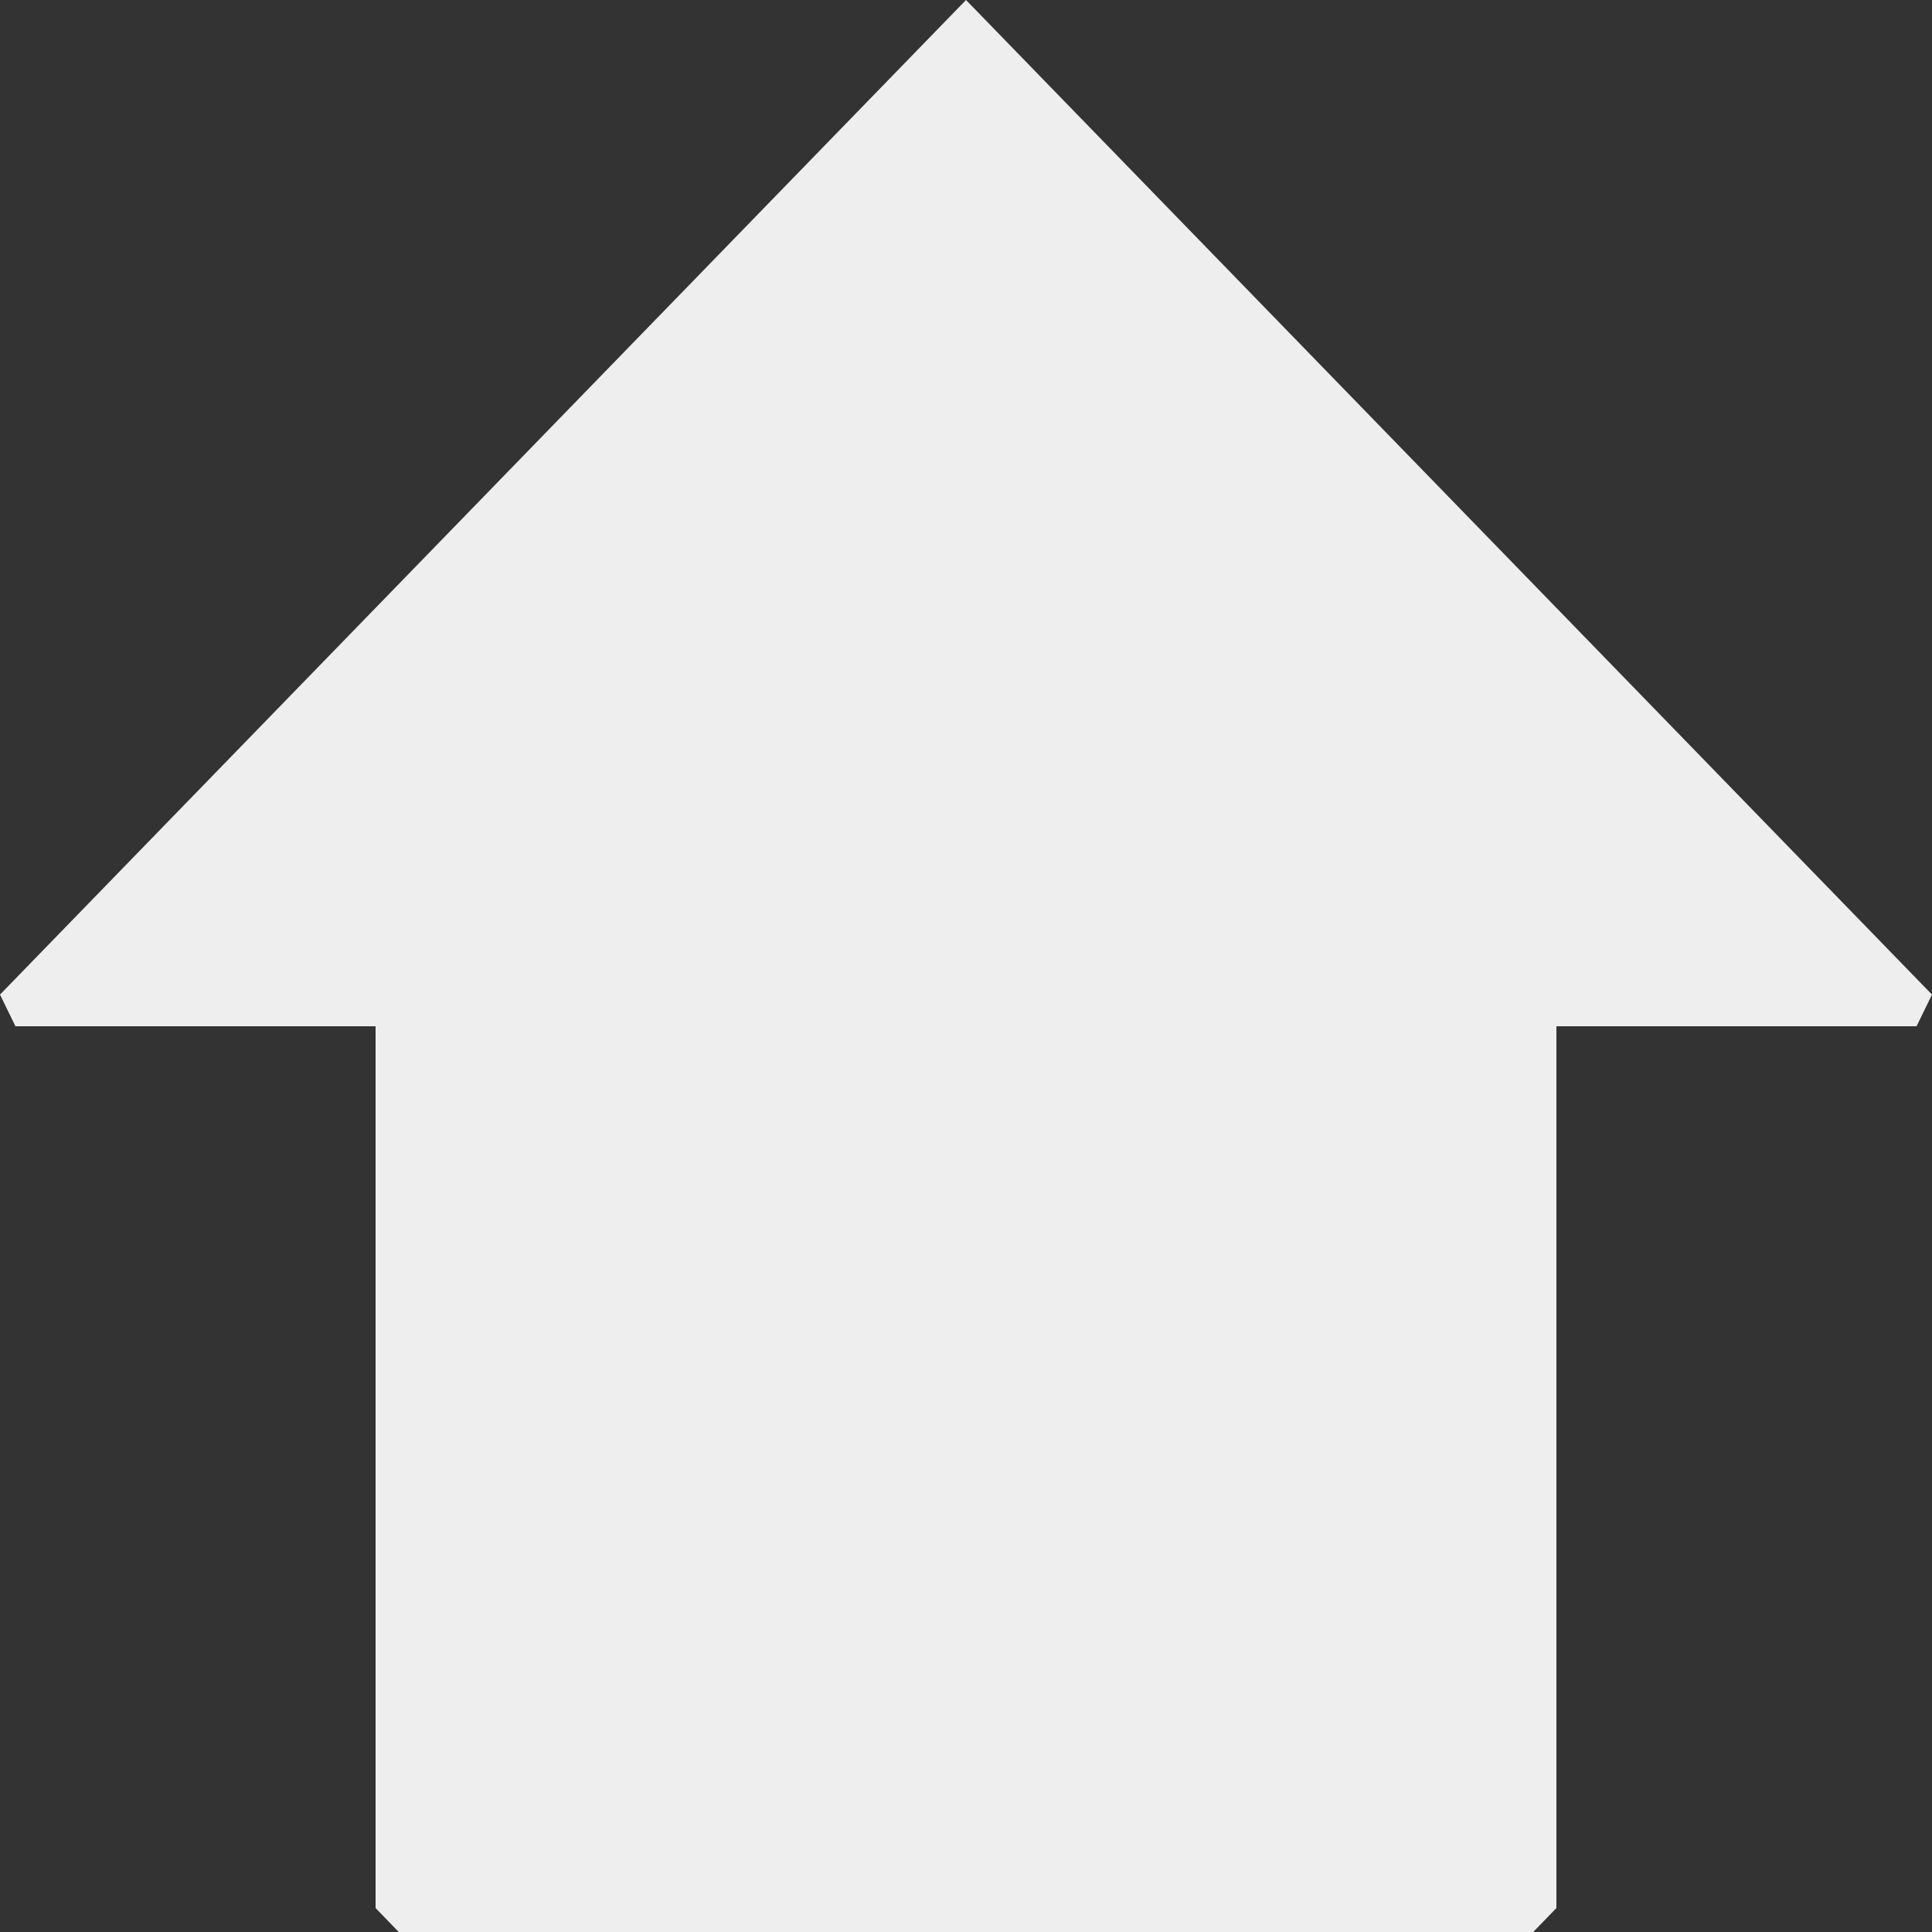 <?xml version="1.0" encoding="UTF-8"?>
<svg id="Vrstva_2" data-name="Vrstva 2" xmlns="http://www.w3.org/2000/svg" viewBox="0 0 50 50">
  <rect x="0" y="0" width="50" height="50" fill="#333333" stroke="none"/>
  <defs>
    <style>
      .cls-1 {
        fill: #eee;
      }
    </style>
  </defs>
  <g id="Vrstva_1-2" data-name="Vrstva 1">
    <polygon class="cls-1" points="50 25.74 49.6 26.56 40.28 26.56 40.28 49.38 39.68 50 10.32 50 9.72 49.38 9.72 26.56 .4 26.56 0 25.74 25 0 50 25.74"/>
  </g>
</svg>